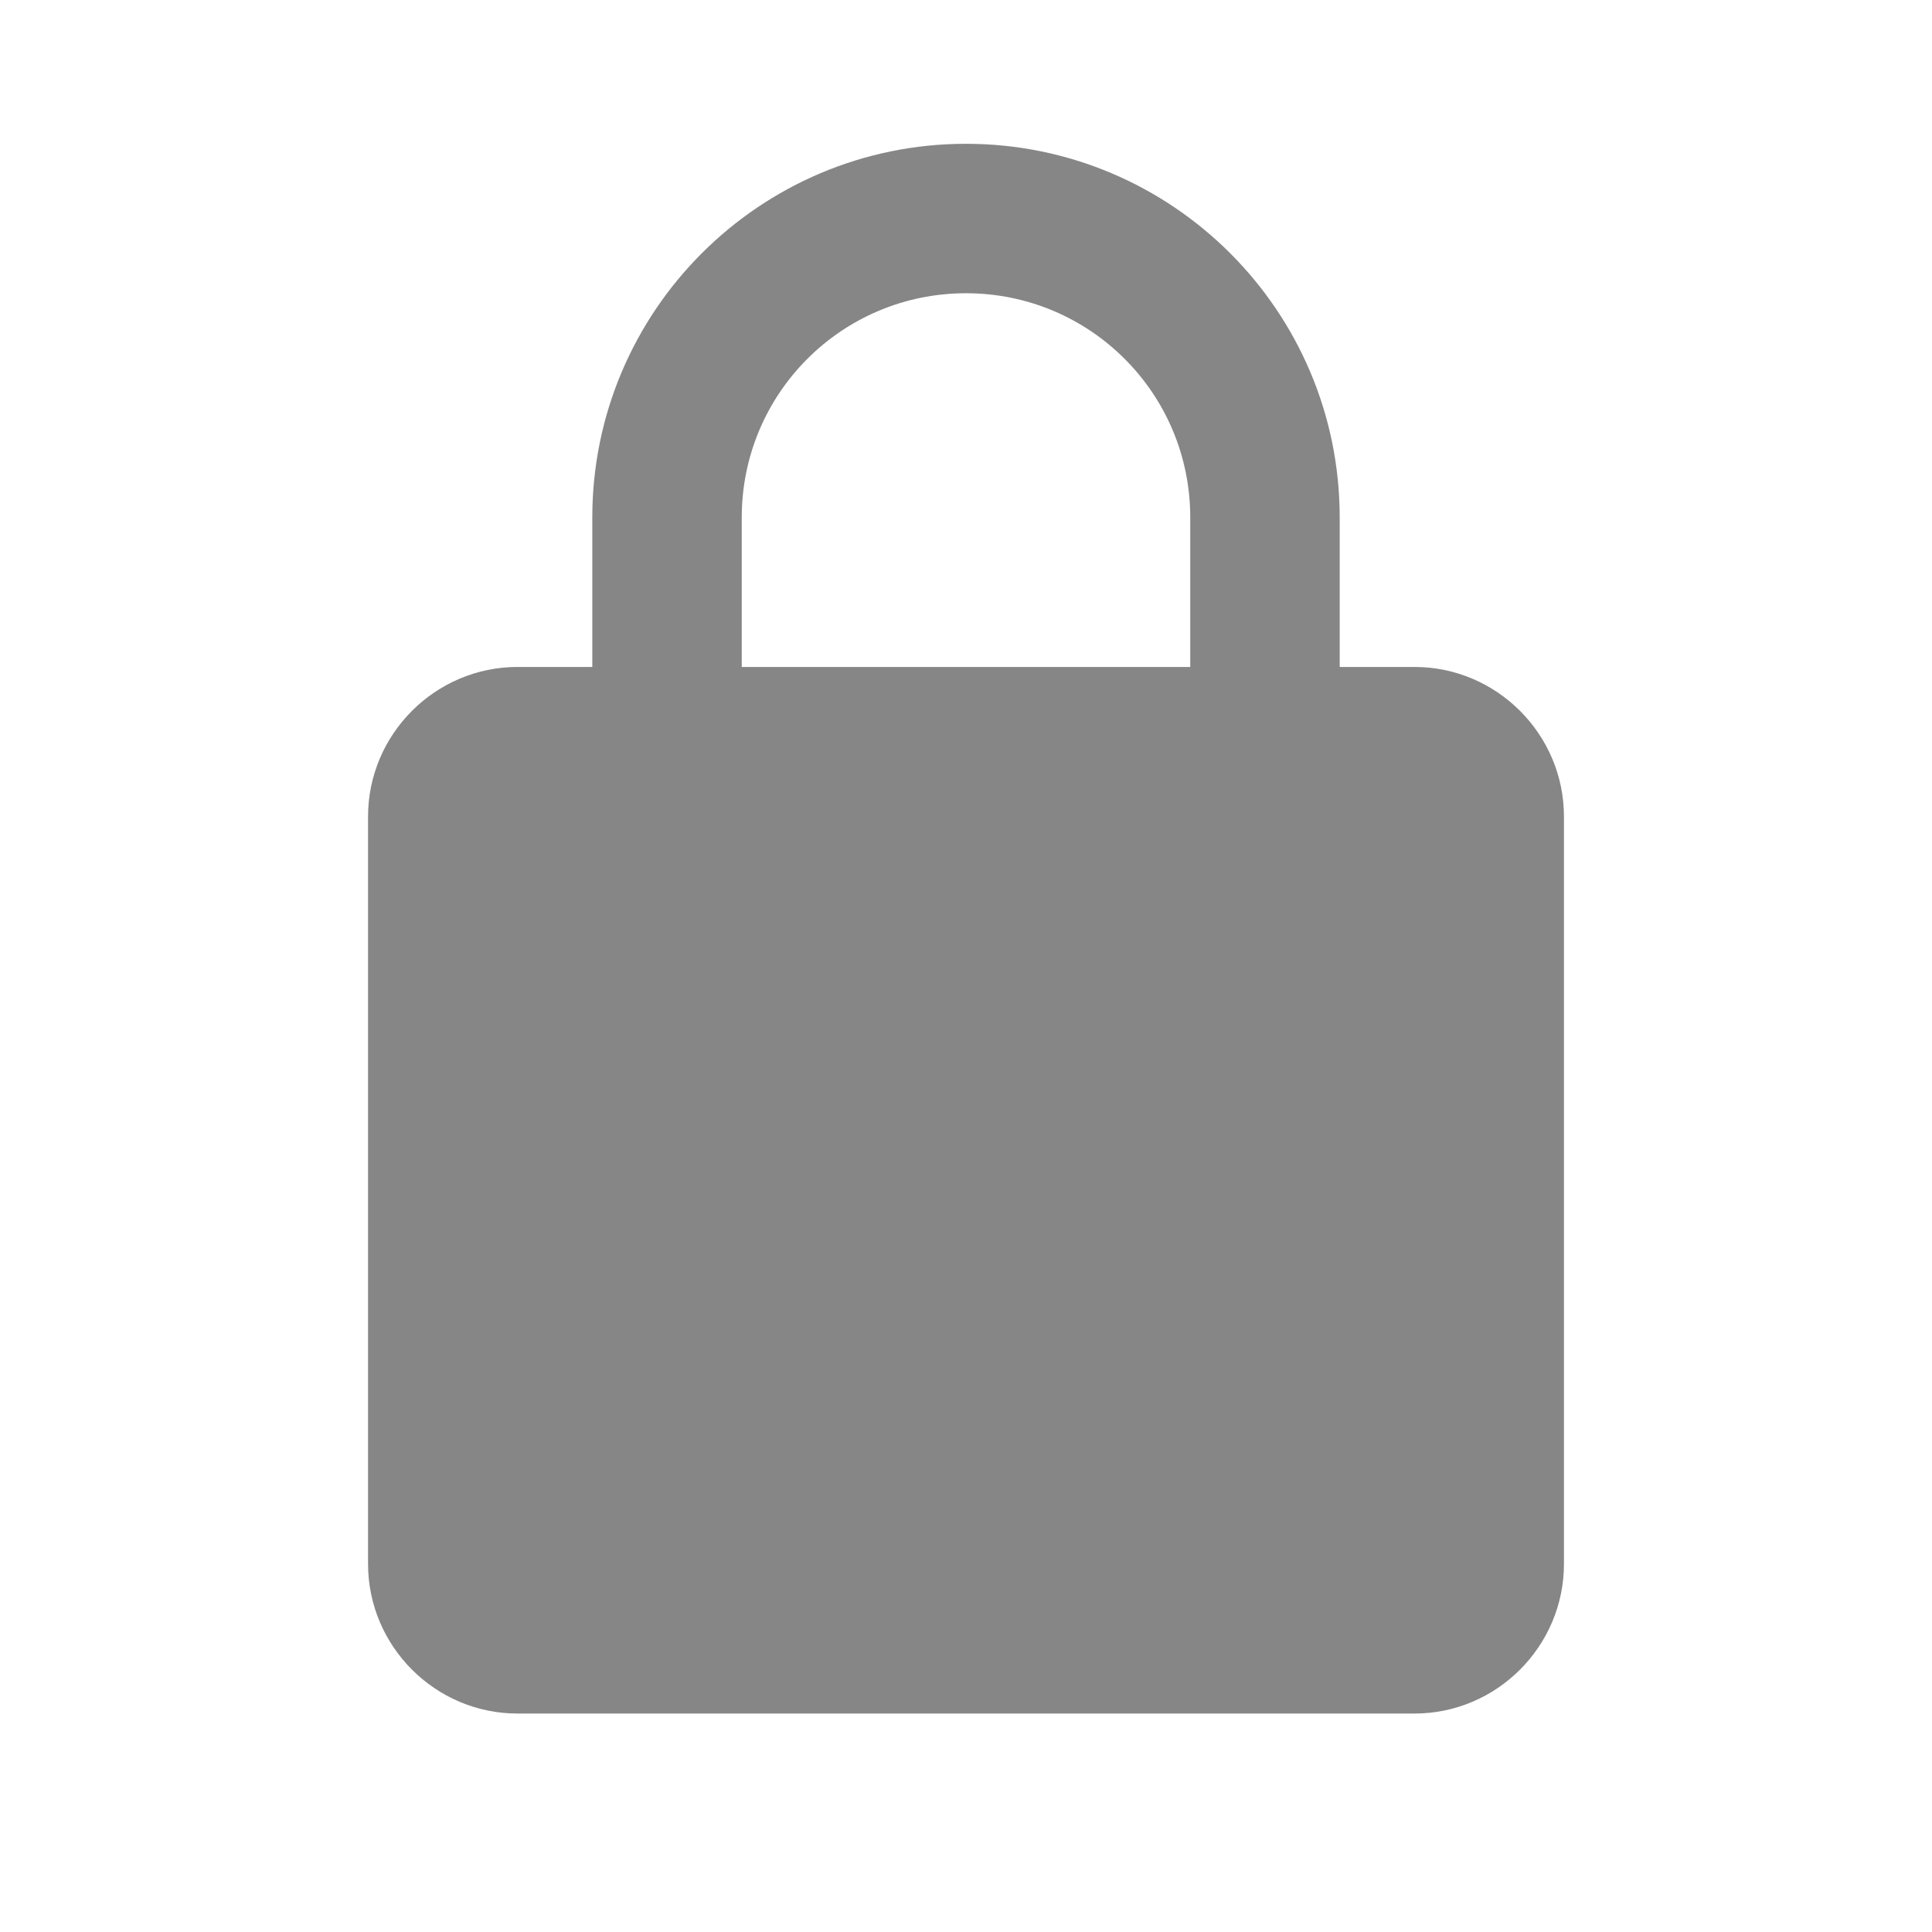 <svg width="14" height="14" viewBox="0 0 14 14" fill="none" xmlns="http://www.w3.org/2000/svg">
<g opacity="0.5">
<path d="M10.25 4.833H9.708V3.75C9.708 2.255 8.495 1.042 7 1.042C5.505 1.042 4.292 2.255 4.292 3.75V4.833H3.75C3.154 4.833 2.667 5.321 2.667 5.917V11.333C2.667 11.929 3.154 12.417 3.75 12.417H10.25C10.846 12.417 11.333 11.929 11.333 11.333V5.917C11.333 5.321 10.846 4.833 10.25 4.833ZM5.375 4.833V3.75C5.375 2.851 6.101 2.125 7 2.125C7.899 2.125 8.625 2.851 8.625 3.75V4.833H5.375Z" fill="#0E0E0F"/>
</g>
</svg>
